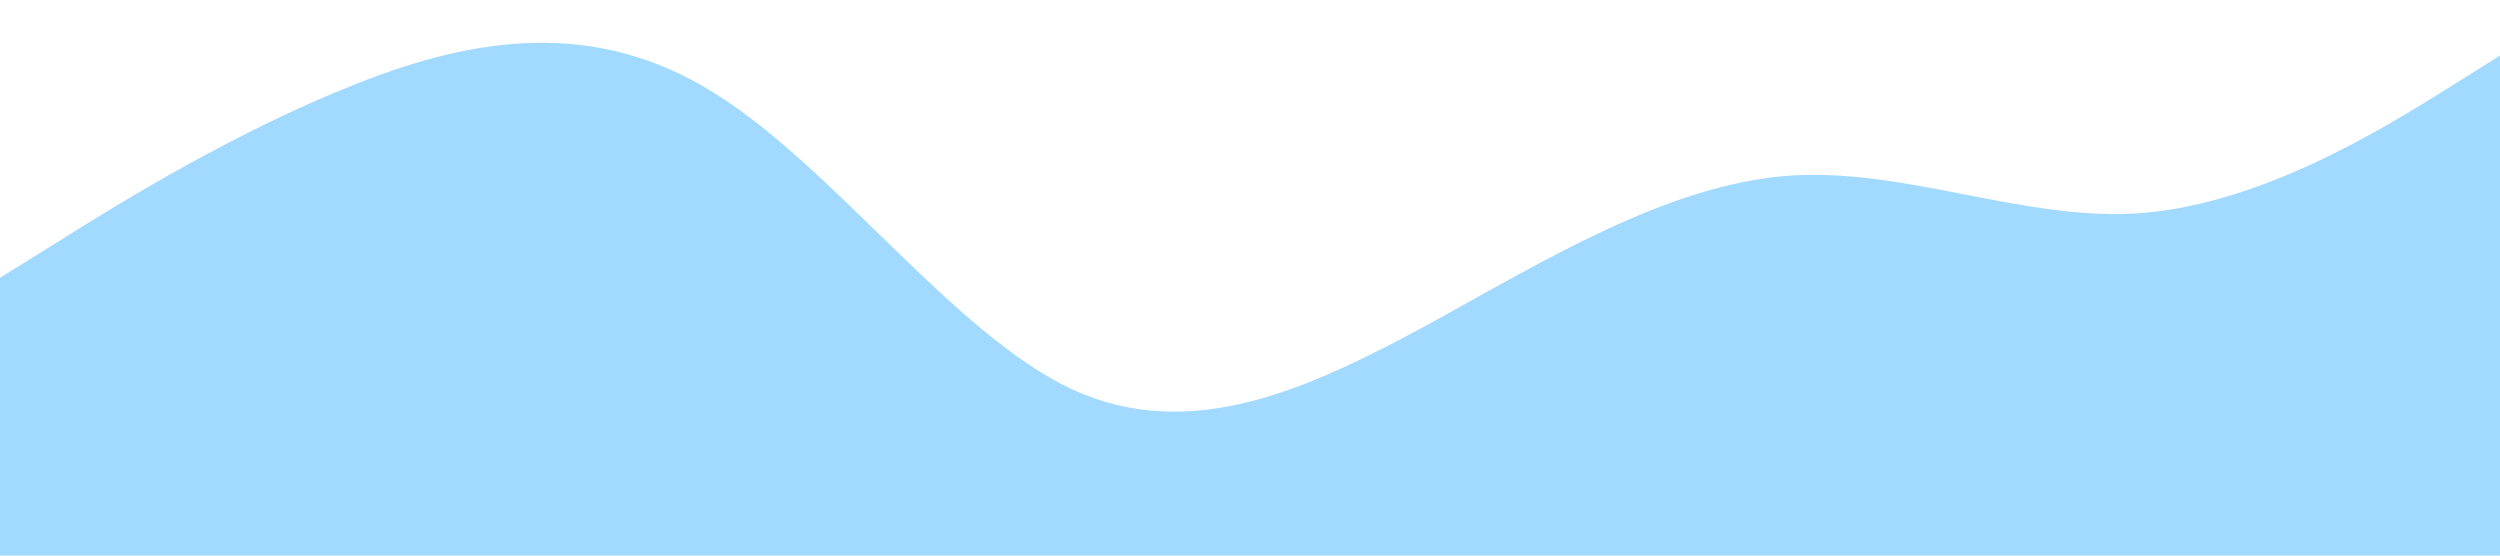 <?xml version="1.0" standalone="no"?><svg xmlns="http://www.w3.org/2000/svg" viewBox="0 0 1440 320"><path fill="#a2d9ff" fill-opacity="1" d="M0,160L34.3,138.7C68.6,117,137,75,206,48C274.3,21,343,11,411,53.3C480,96,549,192,617,224C685.7,256,754,224,823,186.7C891.4,149,960,107,1029,101.3C1097.1,96,1166,128,1234,122.7C1302.9,117,1371,75,1406,53.3L1440,32L1440,320L1405.7,320C1371.4,320,1303,320,1234,320C1165.7,320,1097,320,1029,320C960,320,891,320,823,320C754.3,320,686,320,617,320C548.6,320,480,320,411,320C342.9,320,274,320,206,320C137.1,320,69,320,34,320L0,320Z"></path></svg>